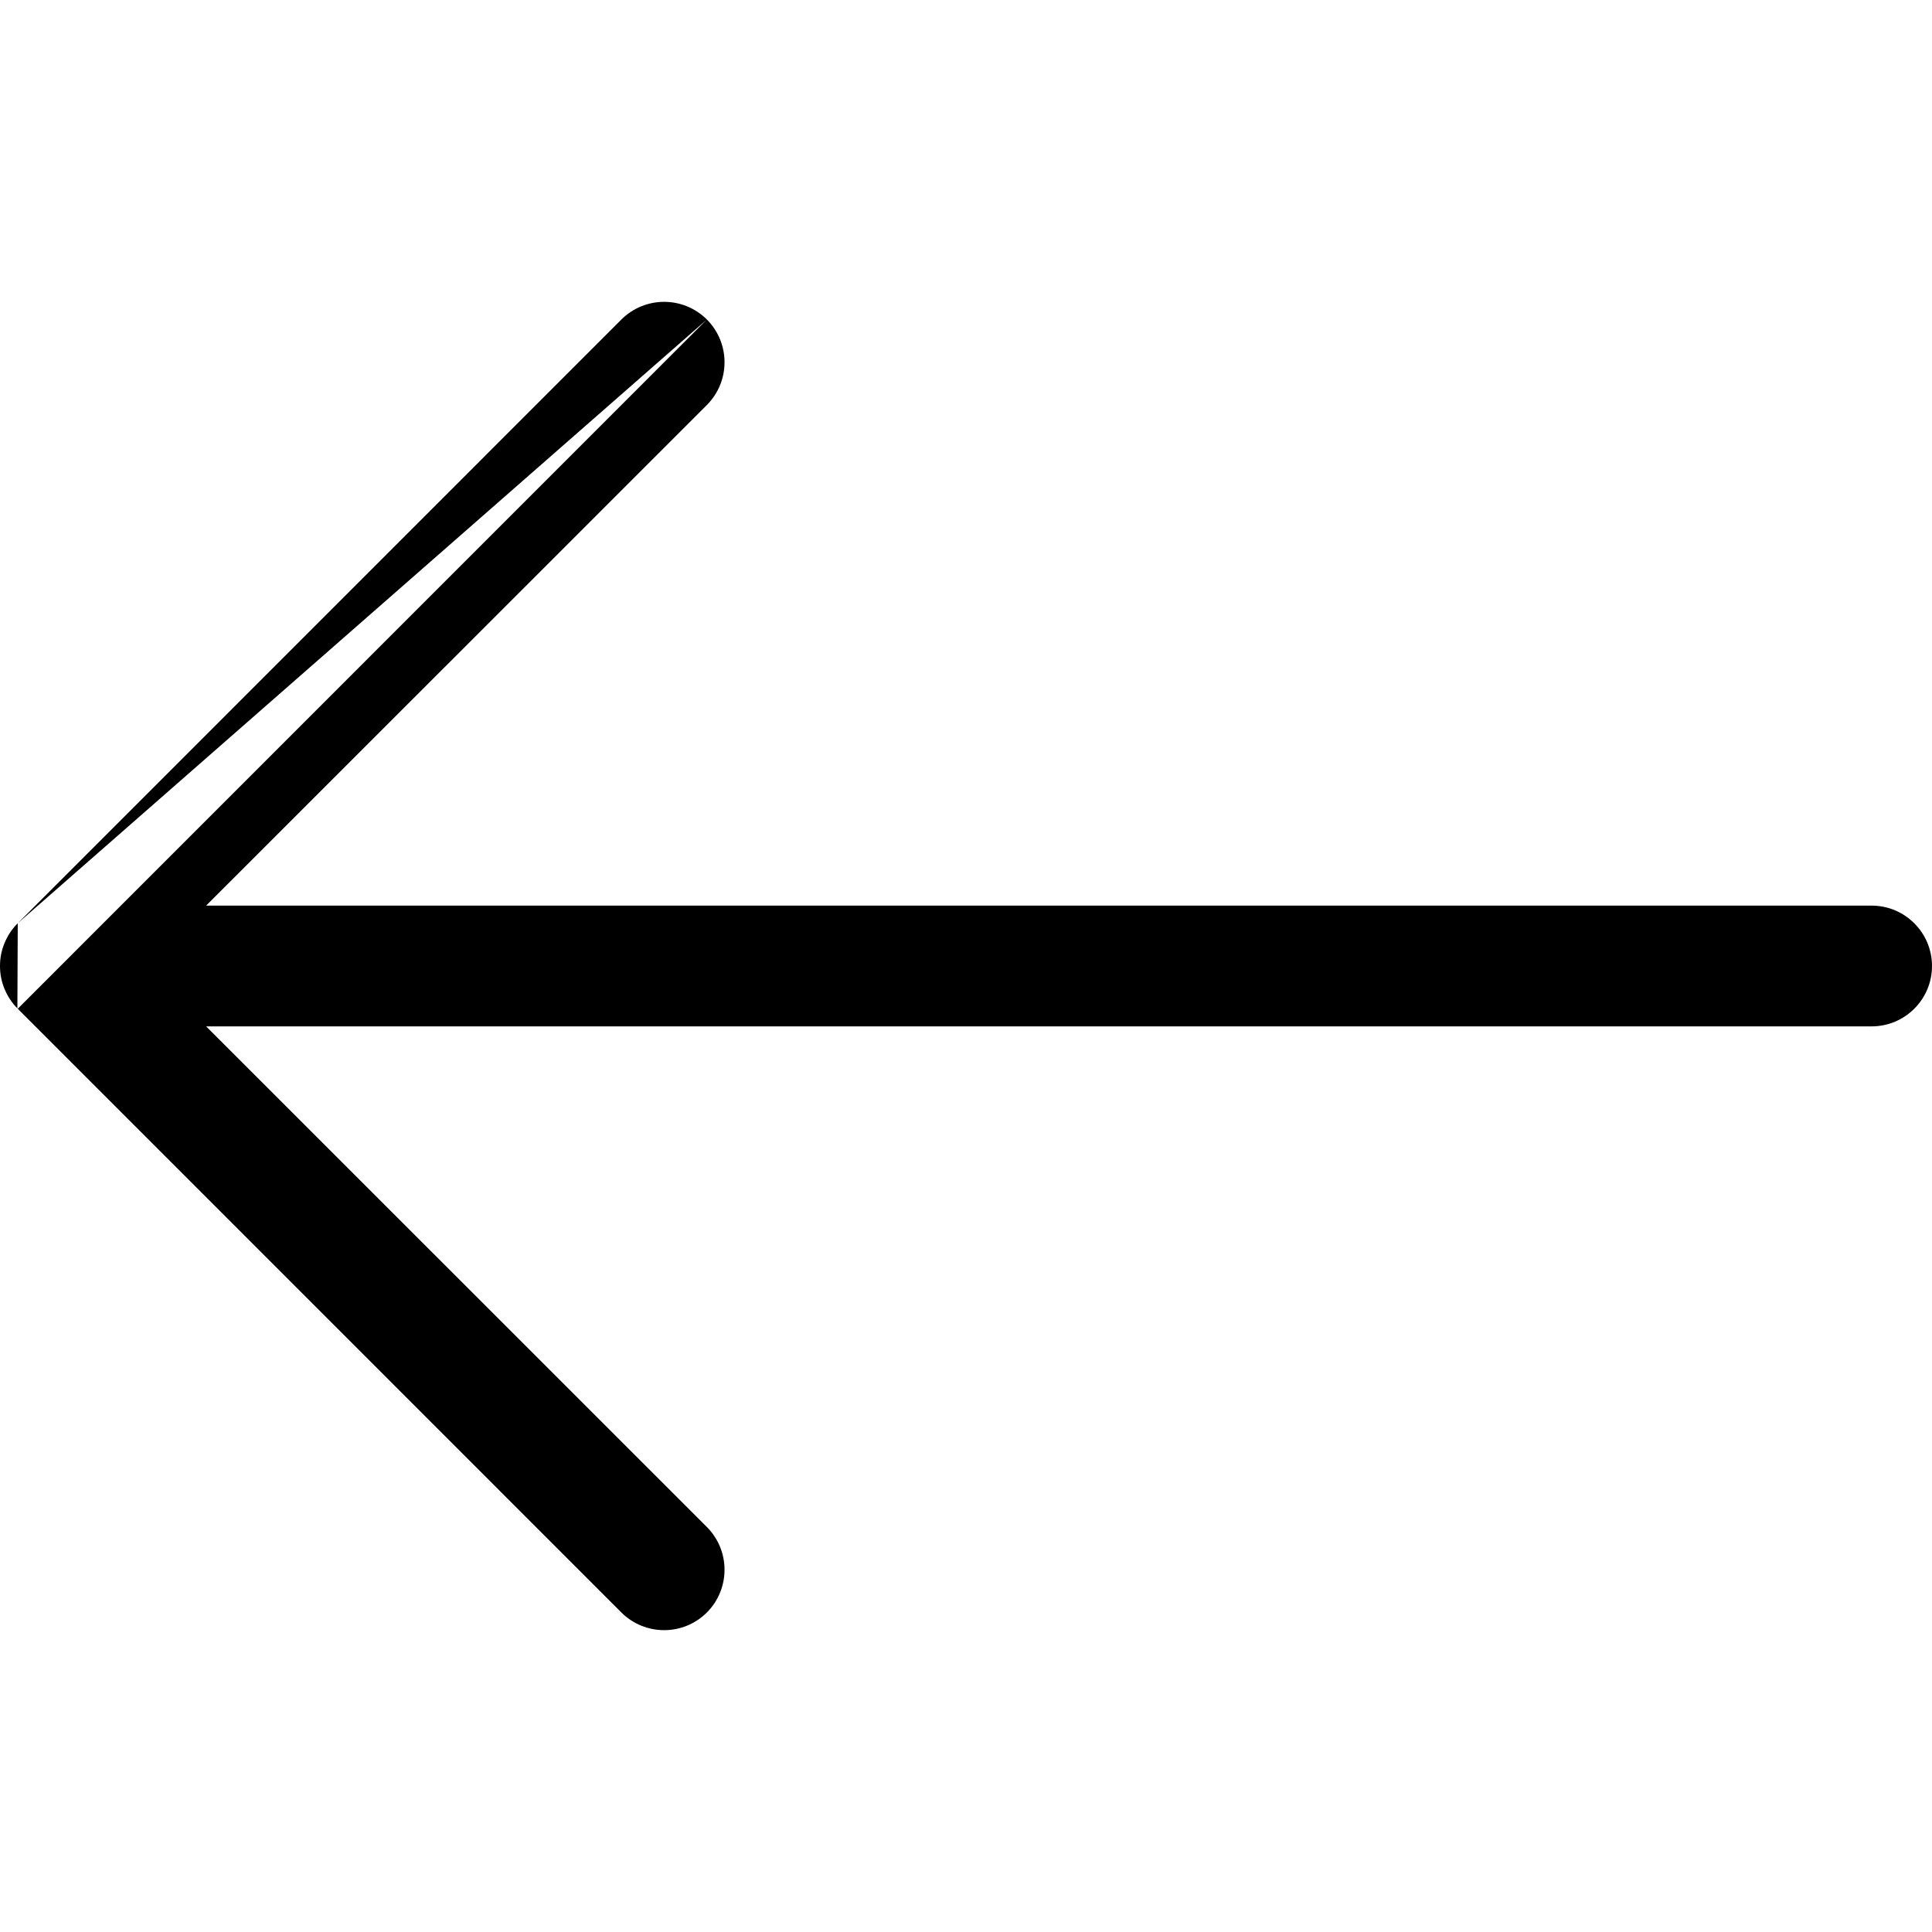 <svg width="16" height="16" viewBox="0 0 16 16" fill="none" xmlns="http://www.w3.org/2000/svg">
    <path fill-rule="evenodd" clip-rule="evenodd"
          d="M5.854 2.646C6.049 2.842 6.049 3.158 5.854 3.354L1.707 7.5H15.5C15.776 7.5 16 7.724 16 8C16 8.276 15.776 8.5 15.5 8.5H1.707L5.854 12.646C6.049 12.842 6.049 13.158 5.854 13.354C5.658 13.549 5.342 13.549 5.146 13.354L0.147 8.354M0.147 7.646L5.146 2.646C5.342 2.451 5.658 2.451 5.854 2.646M0.147 7.646C0.146 7.647 0.145 7.648 0.144 7.649C0.097 7.696 0.062 7.751 0.038 7.809C0.013 7.868 0 7.932 0 8C0 8.068 0.013 8.132 0.038 8.191C0.062 8.249 0.097 8.304 0.144 8.351"
          fill="black" />
</svg>
